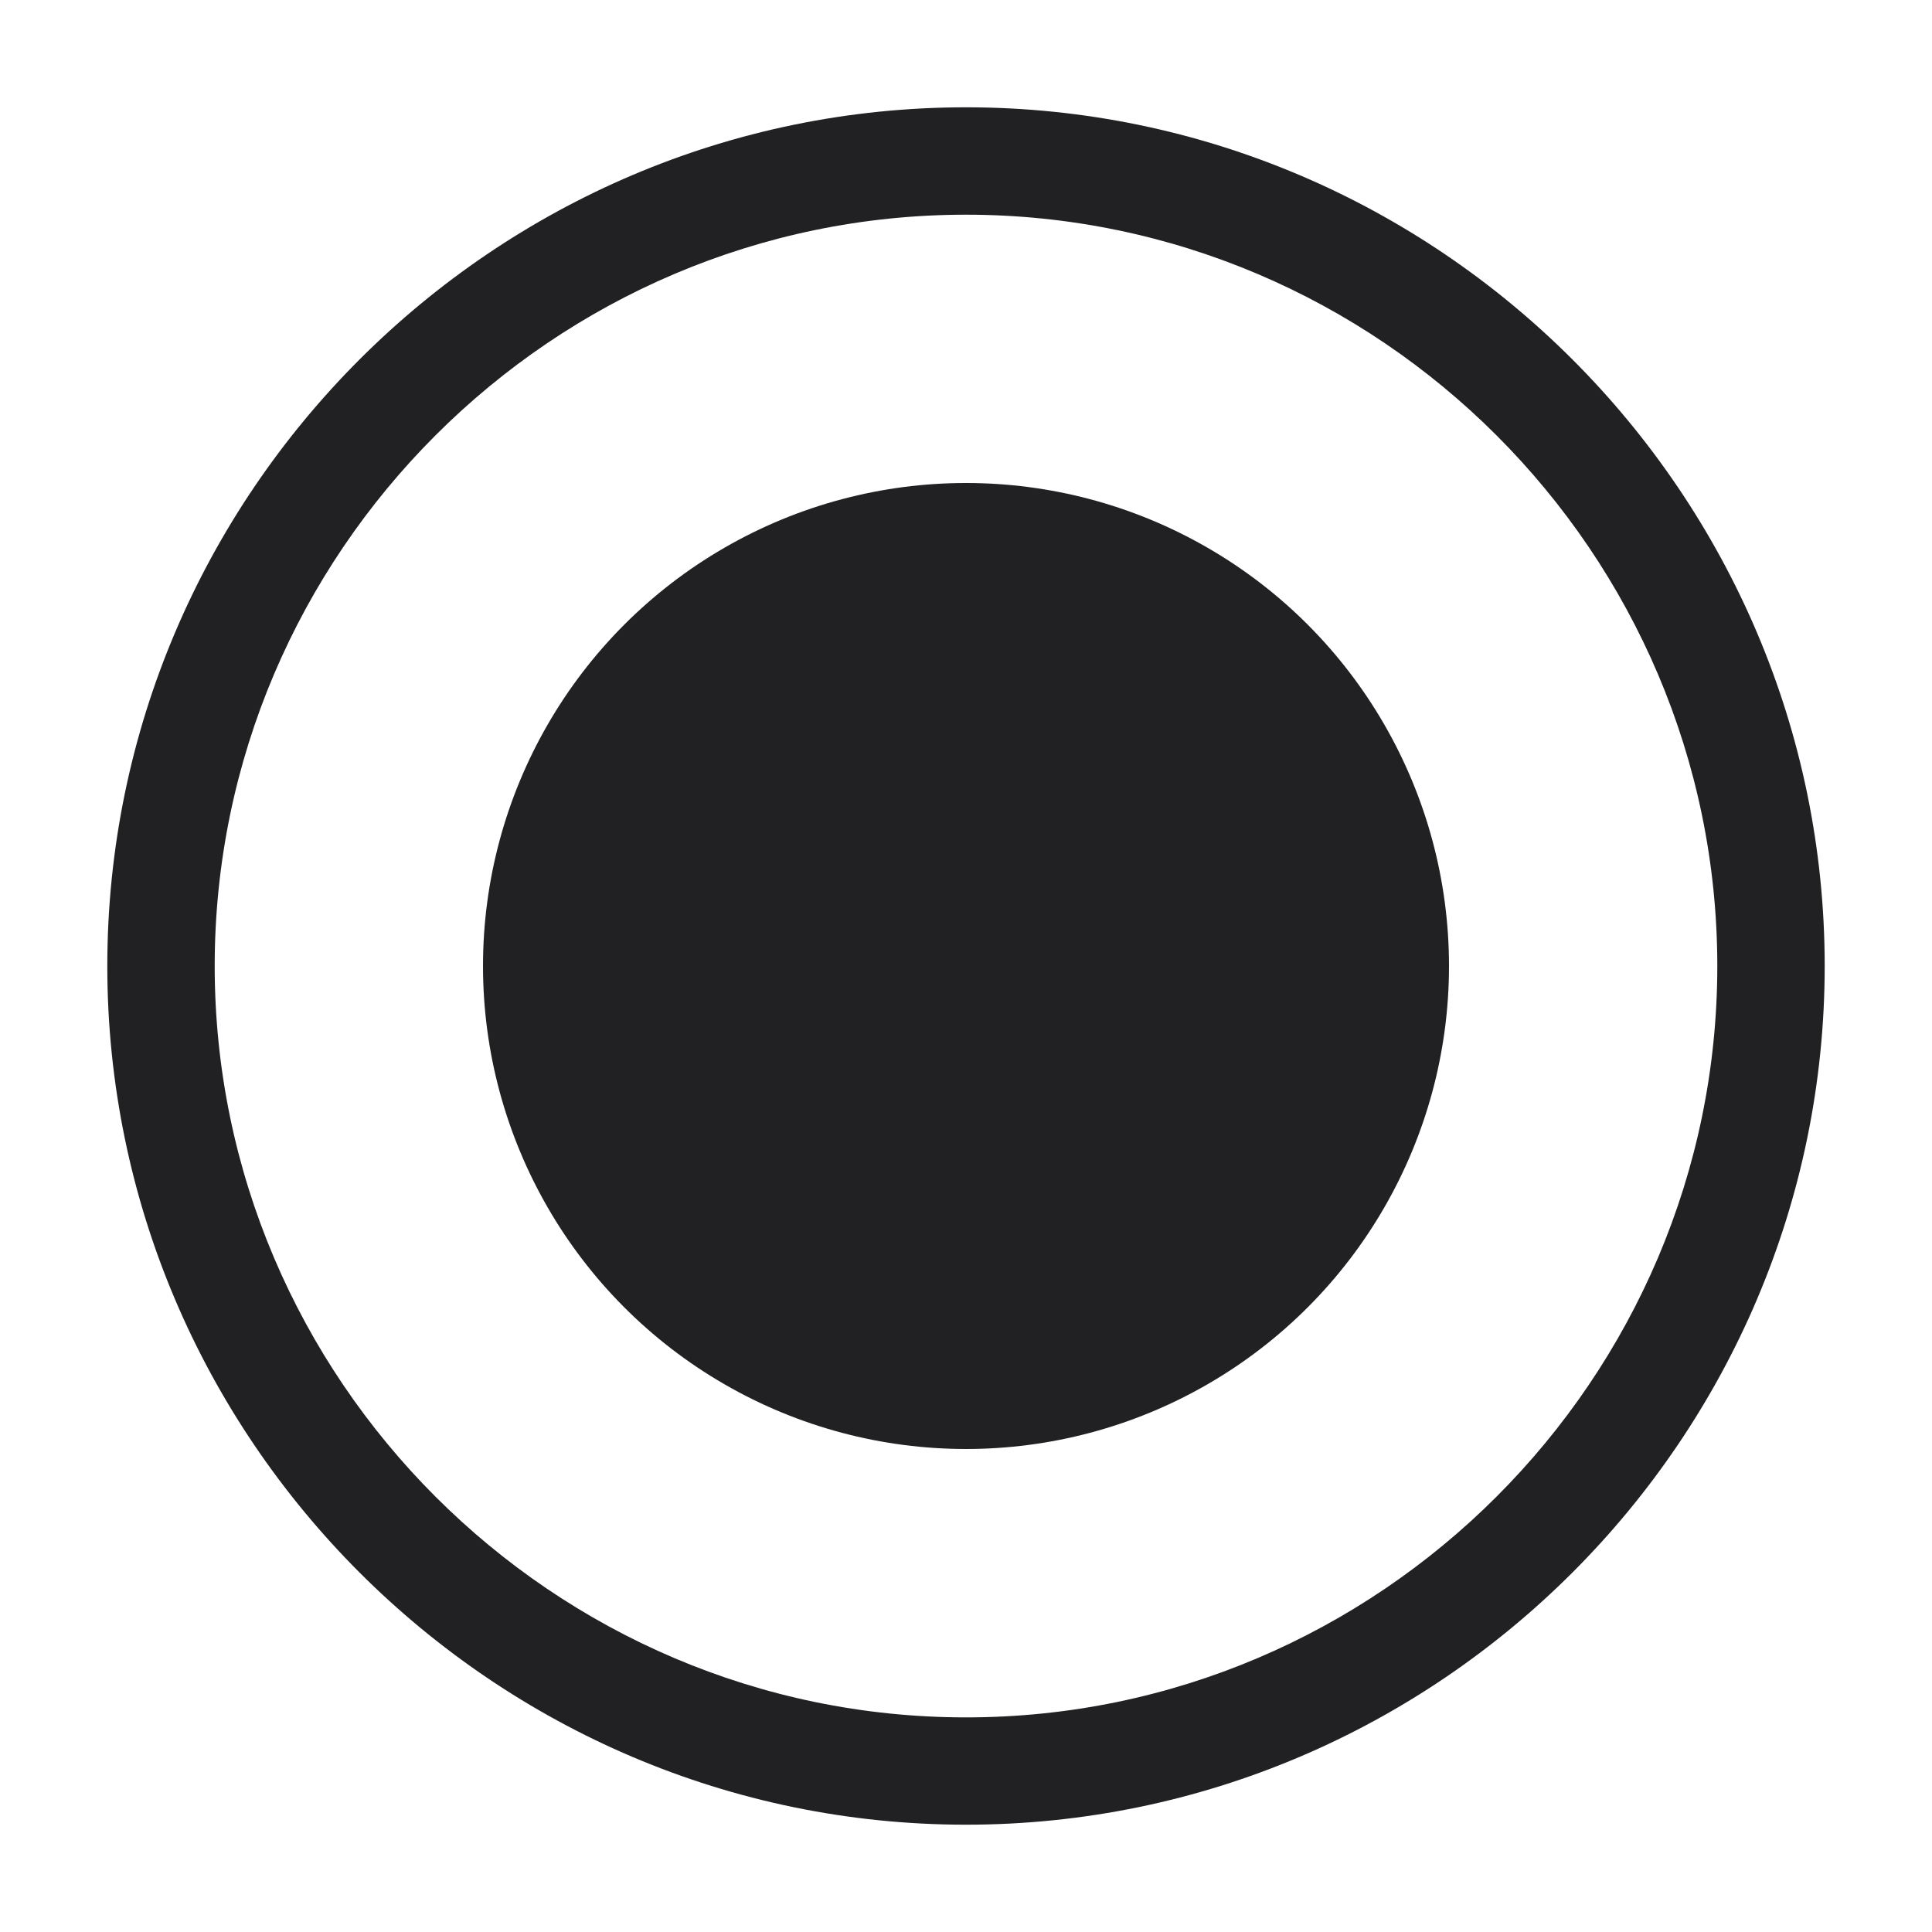 <svg width="24" height="24" viewBox="0 0 24 24" fill="none" xmlns="http://www.w3.org/2000/svg">
<g id="ico/lg/checkbox">
<path id="Vector (Stroke)" fill-rule="evenodd" clip-rule="evenodd" d="M1.333 12C1.333 6.132 6.132 1.333 12 1.333C17.868 1.333 22.667 6.132 22.667 12C22.667 17.868 17.868 22.667 12 22.667C6.132 22.667 1.333 17.868 1.333 12ZM12 2.667C6.868 2.667 2.667 6.868 2.667 12C2.667 17.132 6.868 21.334 12 21.334C17.132 21.334 21.333 17.132 21.333 12C21.333 6.868 17.132 2.667 12 2.667Z" fill="#212123"/>
<circle id="Ellipse 78" cx="12" cy="12" r="6" fill="#212123"/>
</g>
</svg>
